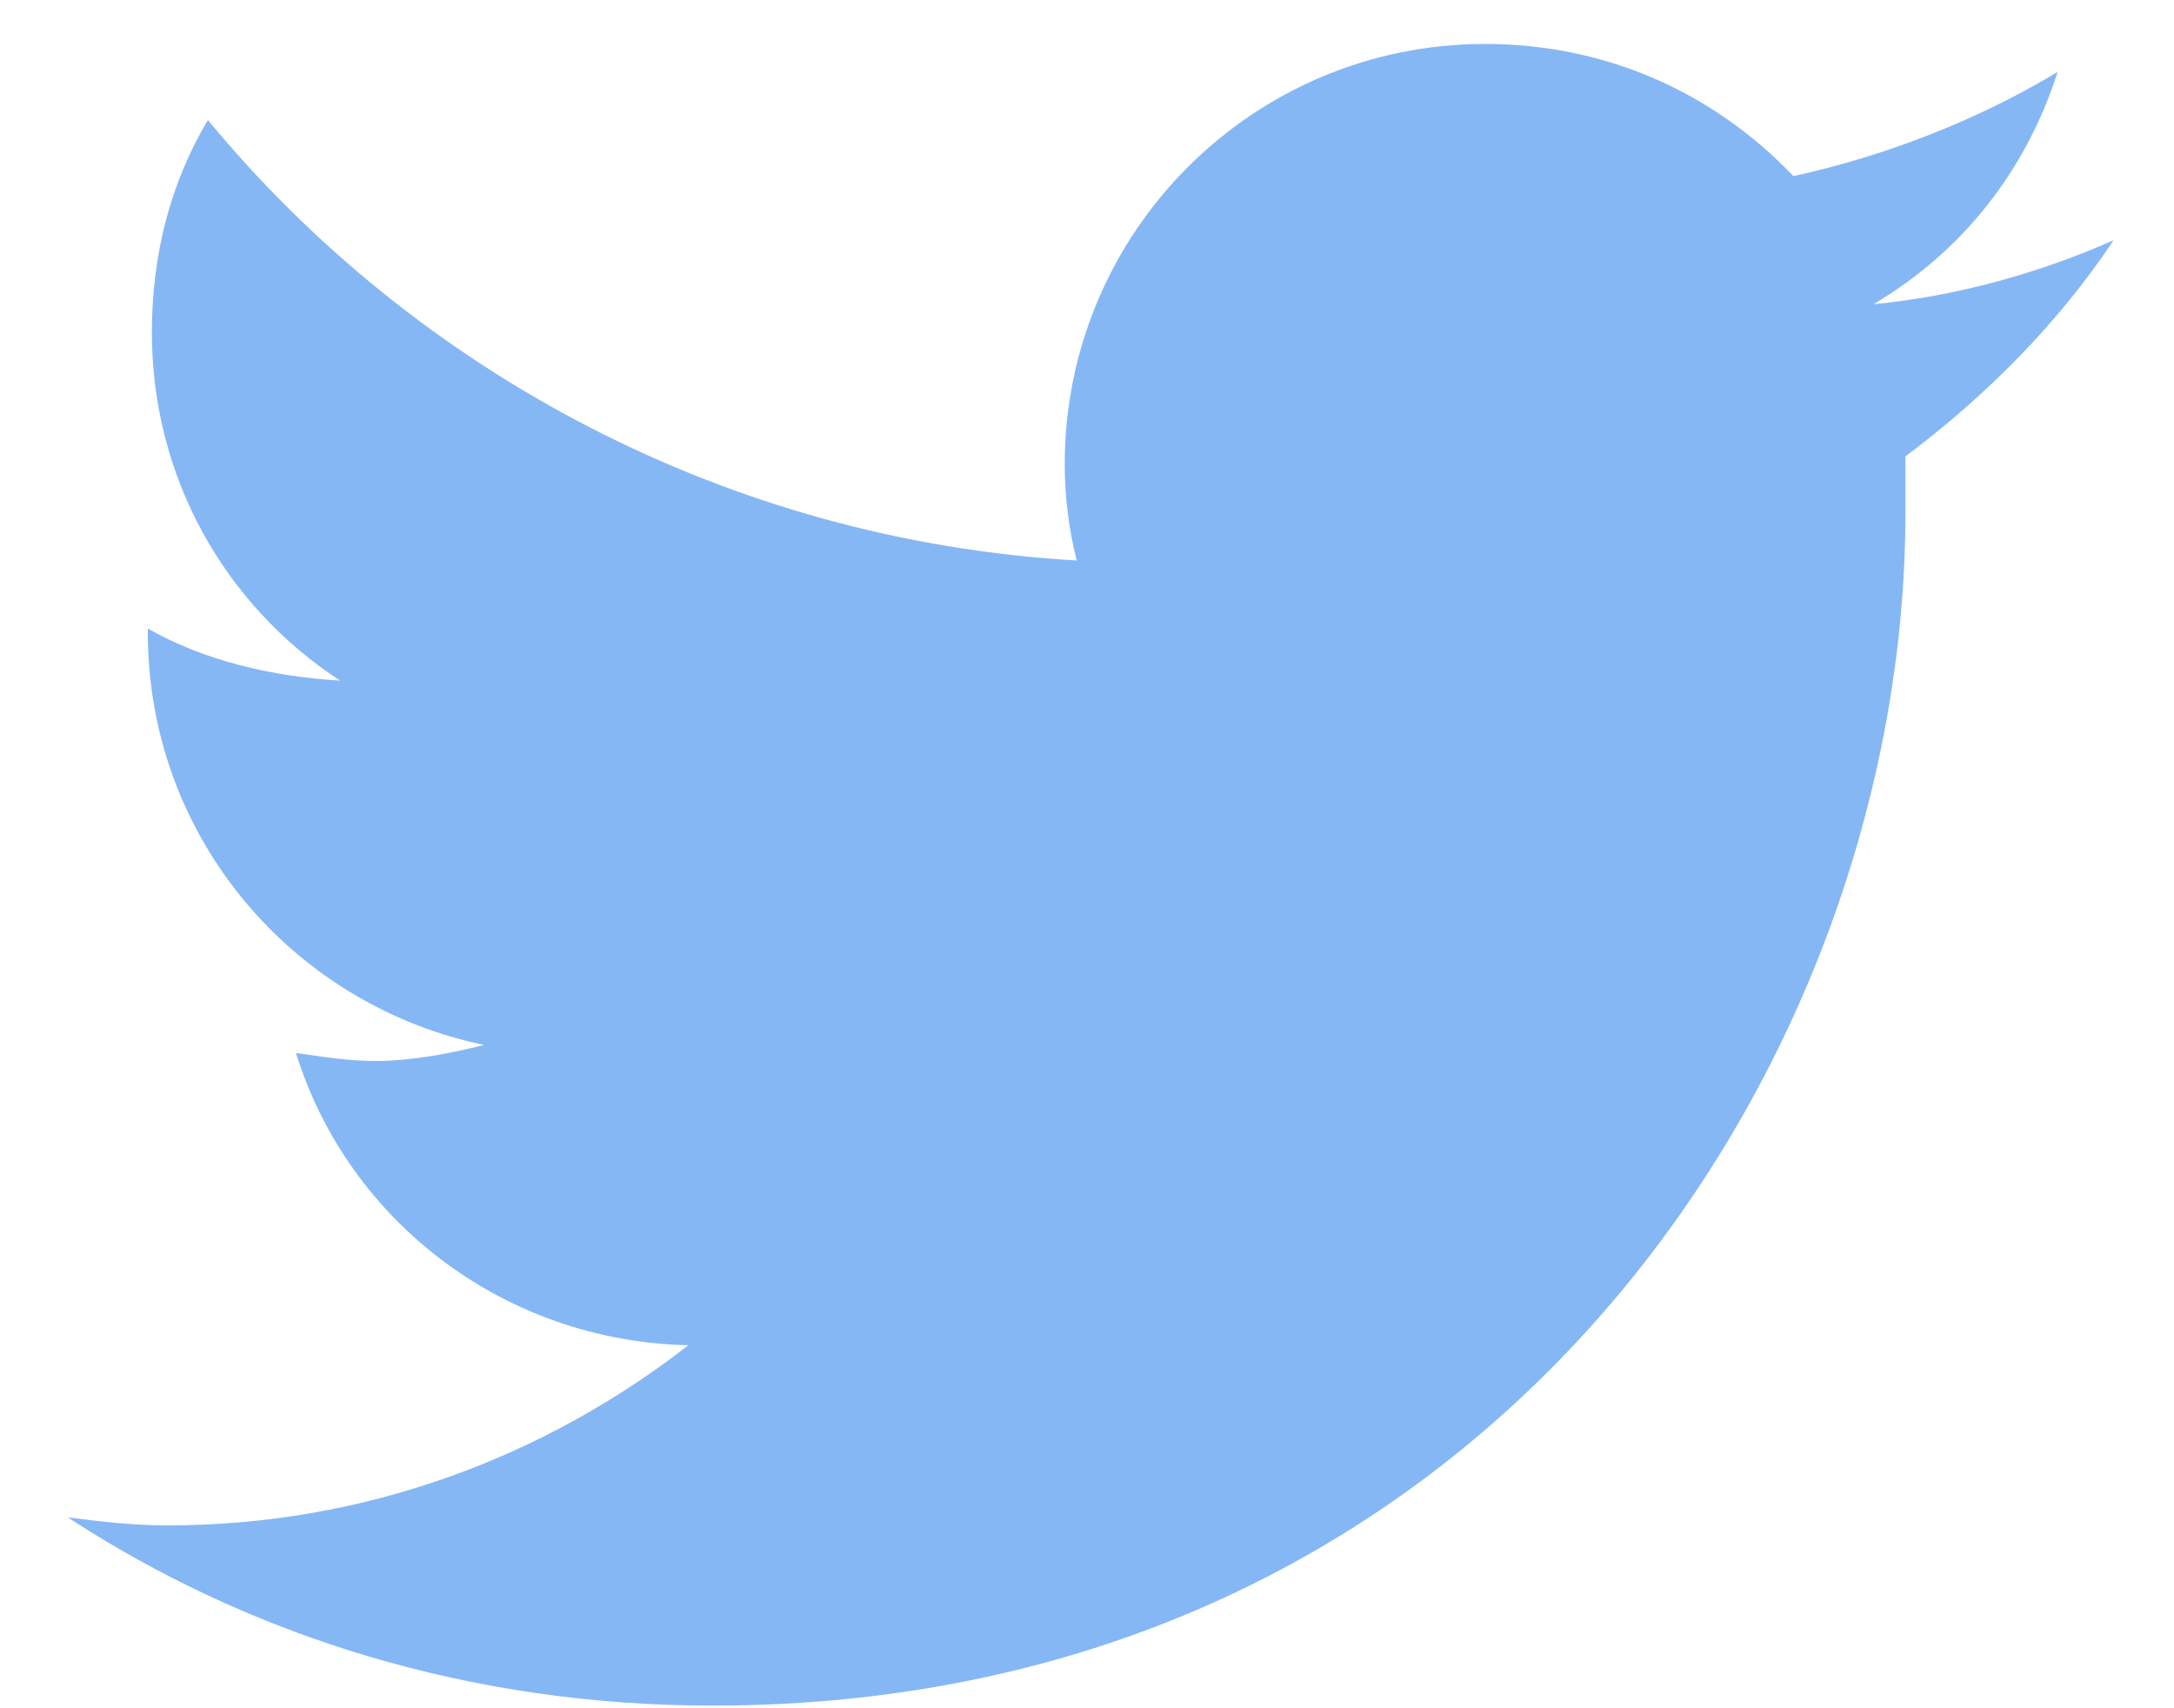 <svg width="28" height="22" viewBox="0 0 28 22" fill="none" xmlns="http://www.w3.org/2000/svg">
<path d="M24.541 5.878C25.573 5.104 26.501 4.176 27.223 3.093C26.295 3.506 25.212 3.815 24.129 3.918C25.263 3.248 26.088 2.216 26.501 0.927C25.47 1.546 24.284 2.01 23.098 2.268C22.066 1.185 20.674 0.566 19.127 0.566C16.136 0.566 13.713 2.99 13.713 5.981C13.713 6.393 13.764 6.806 13.867 7.218C9.381 6.96 5.359 4.795 2.678 1.546C2.214 2.32 1.956 3.248 1.956 4.279C1.956 6.135 2.884 7.786 4.379 8.765C3.503 8.714 2.626 8.507 1.904 8.095V8.146C1.904 10.776 3.761 12.942 6.236 13.458C5.823 13.561 5.308 13.664 4.844 13.664C4.483 13.664 4.173 13.612 3.812 13.561C4.483 15.727 6.494 17.273 8.866 17.325C7.009 18.769 4.689 19.645 2.162 19.645C1.698 19.645 1.286 19.594 0.873 19.542C3.245 21.089 6.081 21.966 9.175 21.966C19.127 21.966 24.541 13.767 24.541 6.6C24.541 6.342 24.541 6.135 24.541 5.878Z" fill="#86B7F5"/>
</svg>
